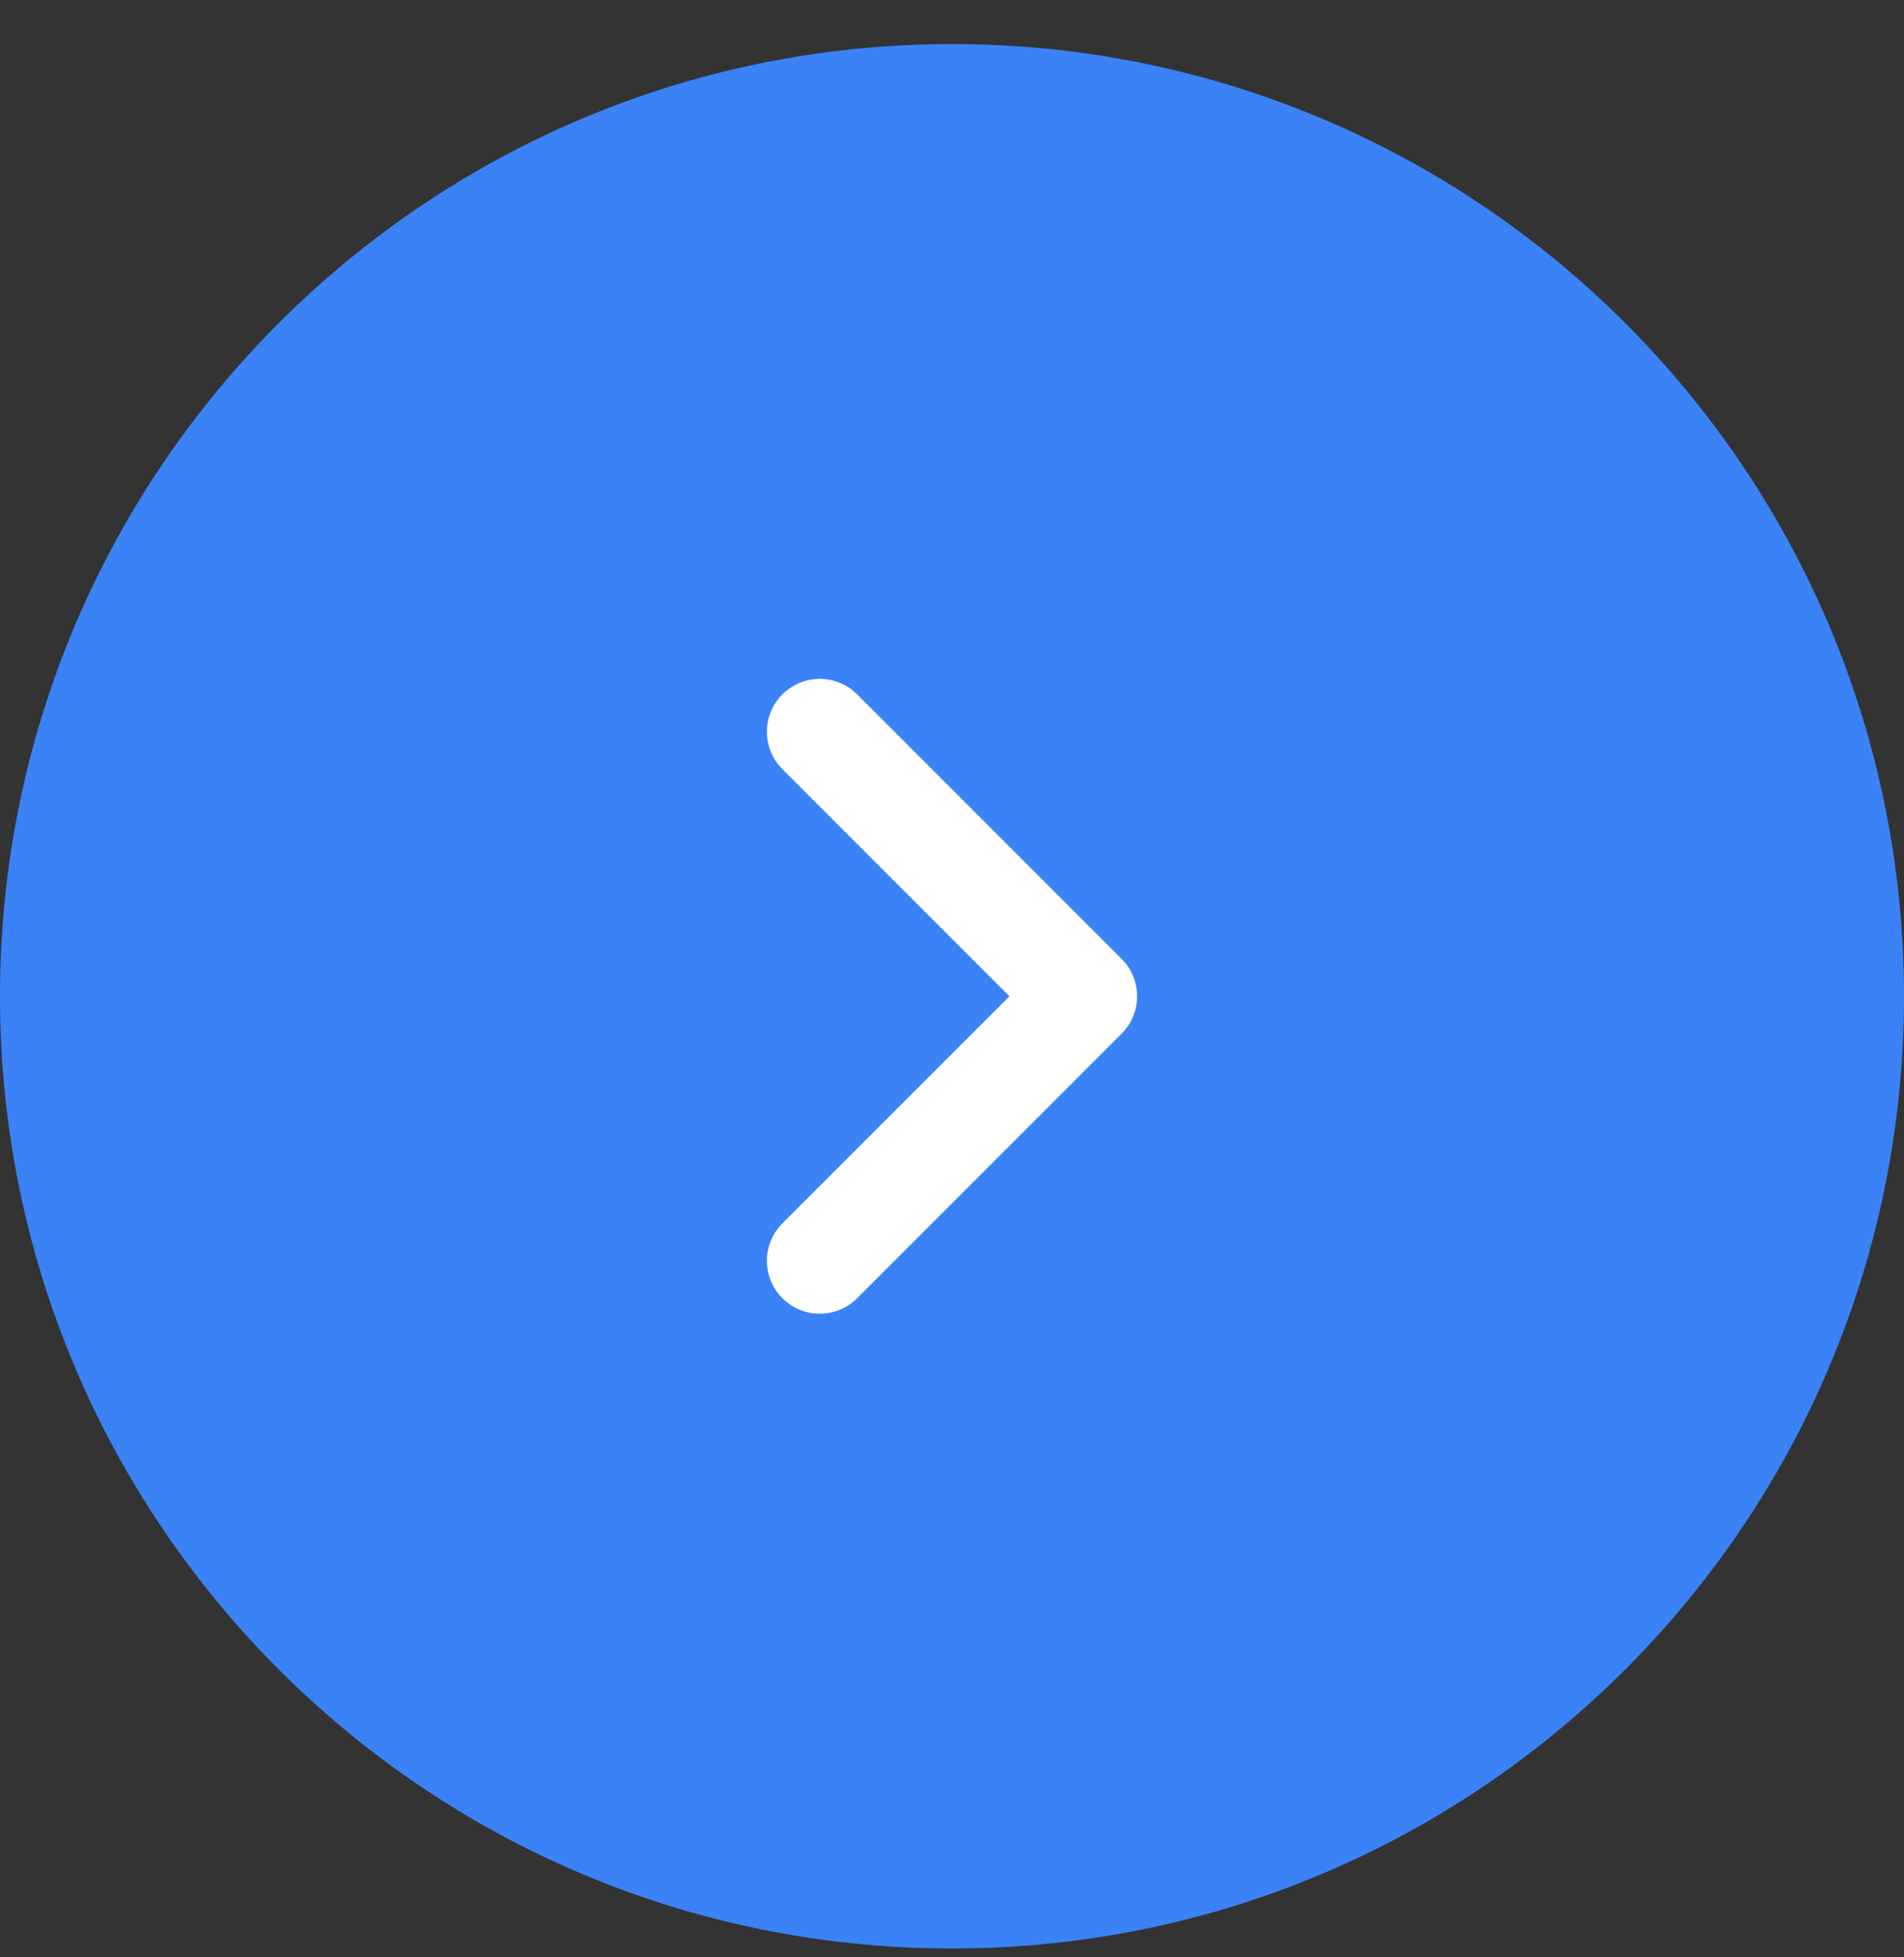 <svg width="36" height="37" viewBox="0 0 36 37" fill="none" xmlns="http://www.w3.org/2000/svg">
<rect x="0" y="0" width="36" height="37" fill="#333333" stroke="none"/>
<path d="M0 18.833C0 8.892 8.059 0.833 18 0.833C27.941 0.833 36 8.892 36 18.833C36 28.774 27.941 36.833 18 36.833C8.059 36.833 0 28.774 0 18.833Z" fill="#3B82F6"/>
<path d="M15.5 23.833L20.5 18.833L15.5 13.833" stroke="white" stroke-width="2" stroke-linecap="round" stroke-linejoin="round"/>
</svg>

